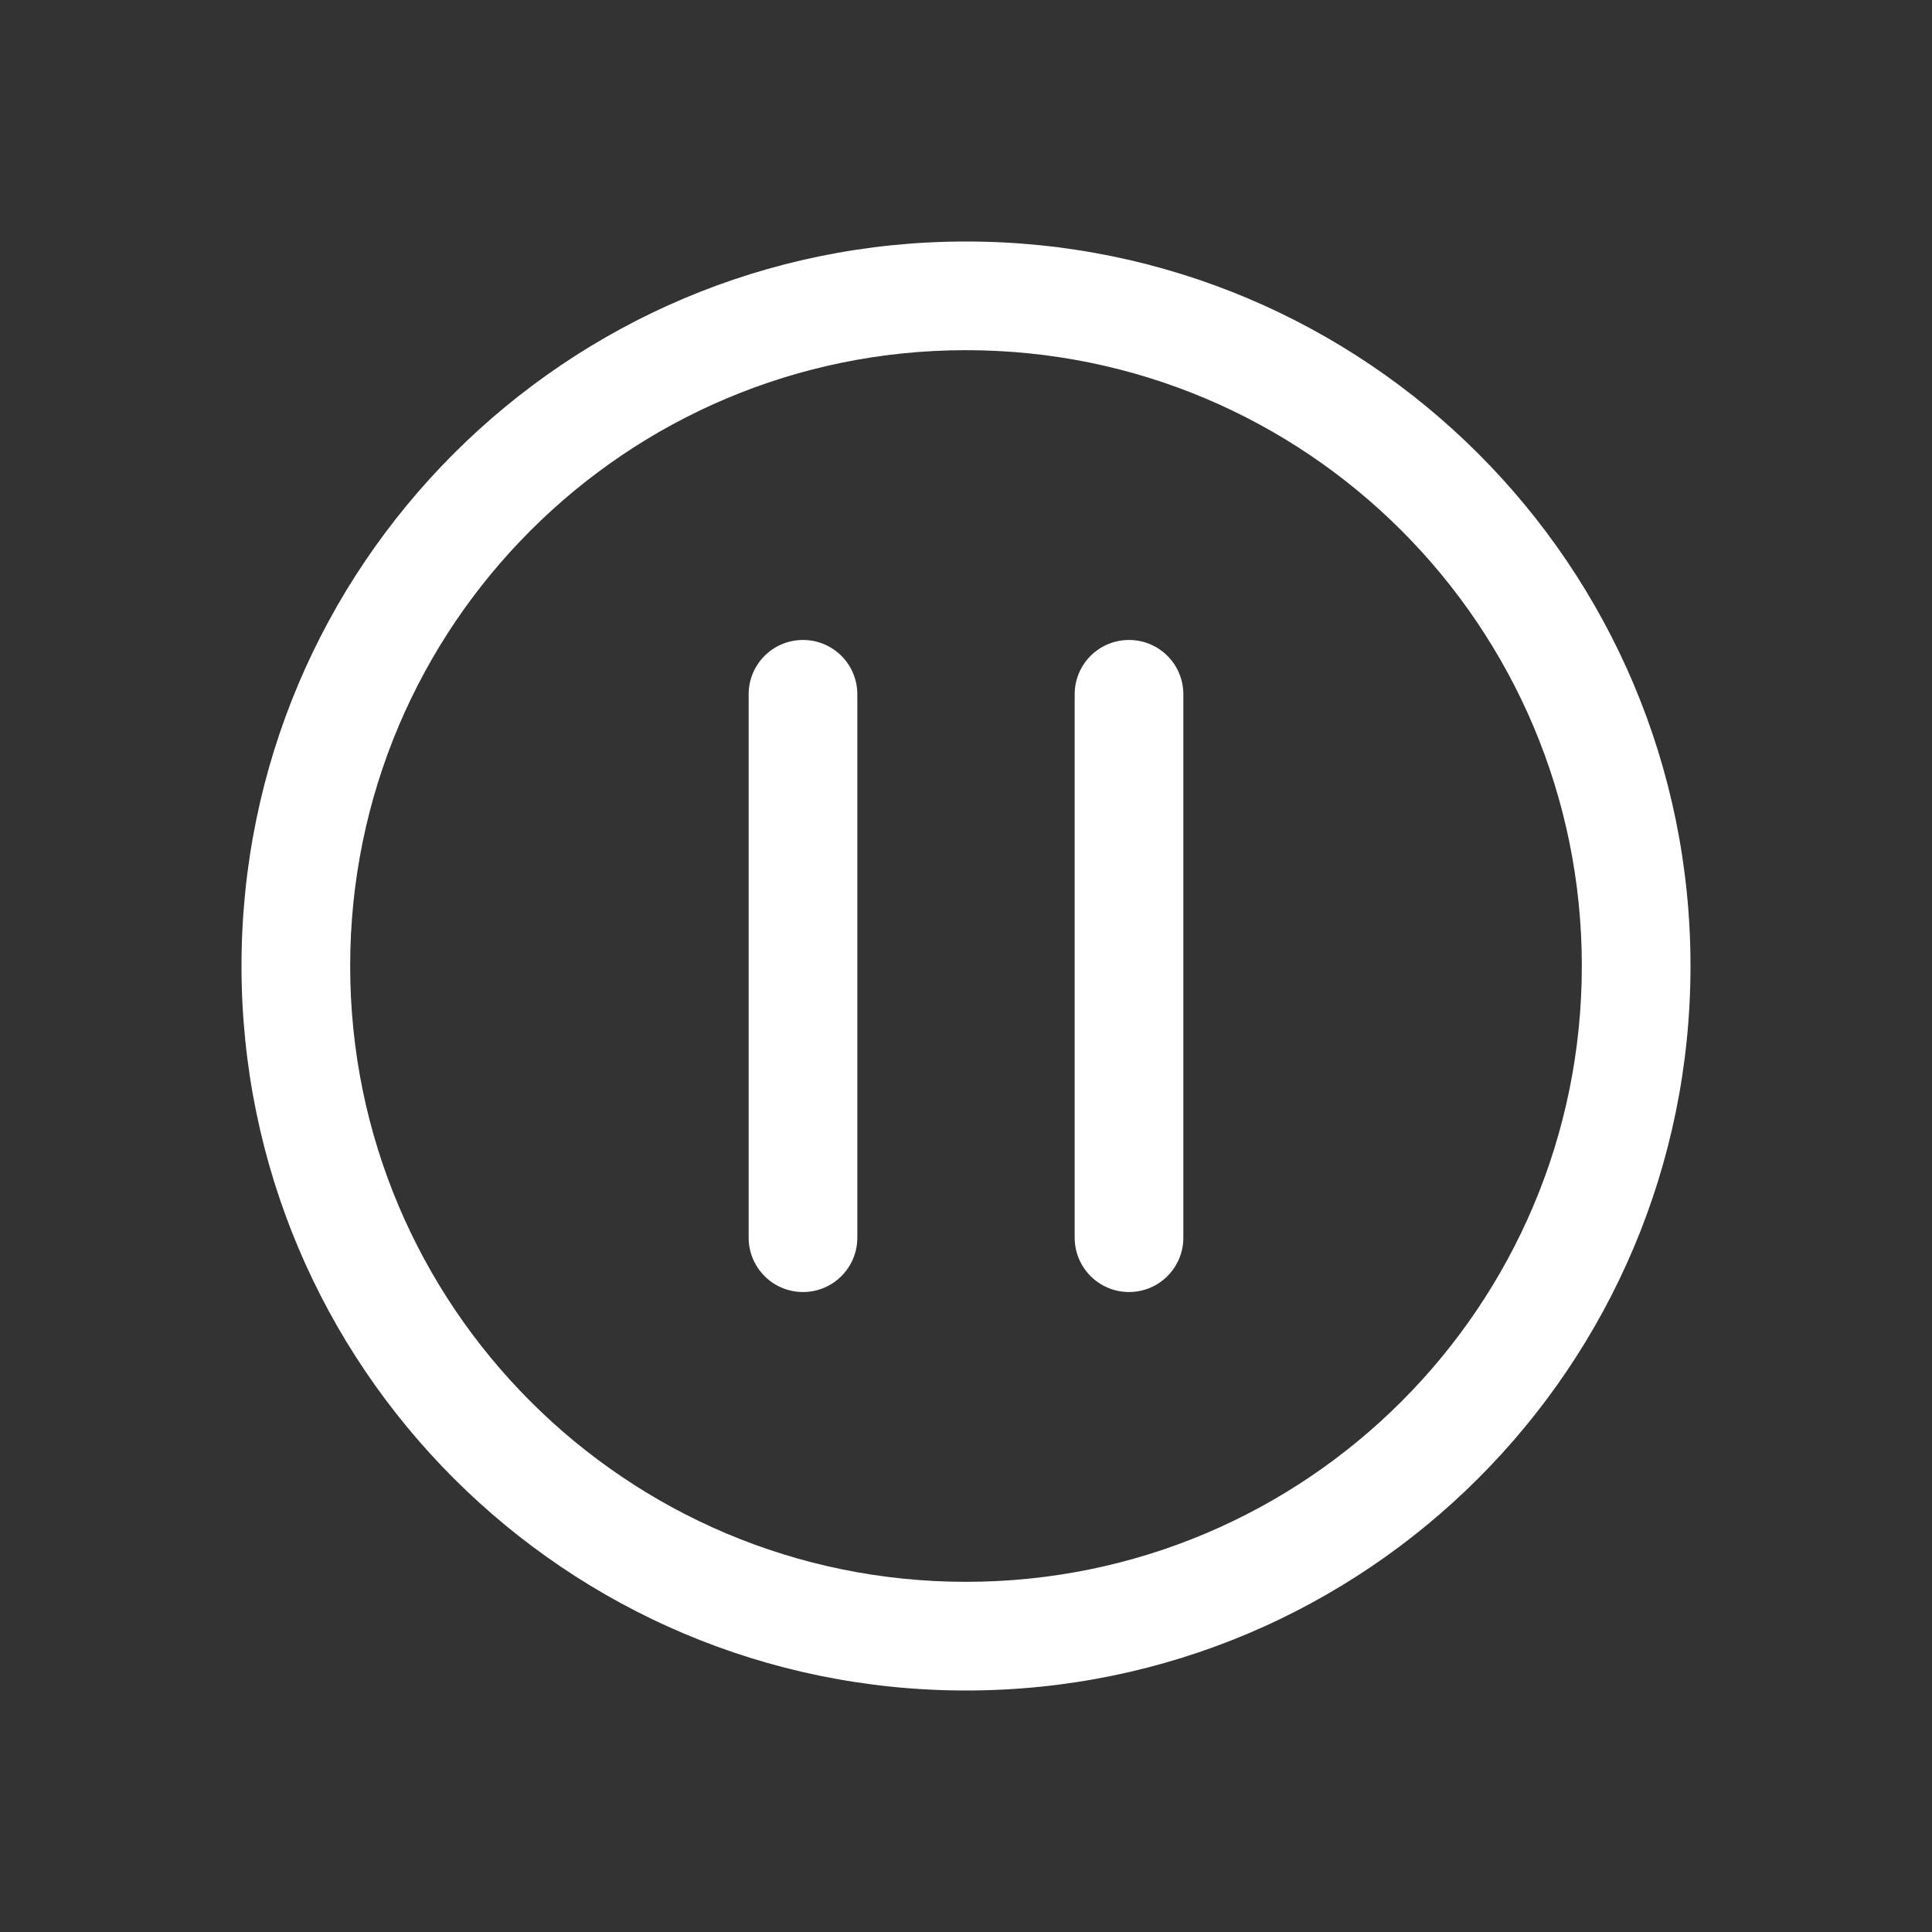 <svg width="16" height="16" viewBox="0 0 16 16" fill="none" xmlns="http://www.w3.org/2000/svg">
<rect x="0" y="0" width="16" height="16" fill="#333333" stroke="none"/>
<path d="M7.1 5.75C7.1 5.501 6.899 5.3 6.65 5.3C6.401 5.3 6.2 5.501 6.2 5.75V10.25C6.2 10.498 6.401 10.7 6.65 10.7C6.899 10.7 7.1 10.498 7.1 10.25V5.75ZM9.8 5.75C9.8 5.501 9.599 5.3 9.35 5.3C9.101 5.3 8.9 5.501 8.9 5.75V10.25C8.9 10.498 9.101 10.7 9.35 10.7C9.599 10.7 9.8 10.498 9.8 10.25V5.75ZM8 2C4.686 2 2 4.686 2 8C2 11.314 4.686 14 8 14C11.314 14 14 11.314 14 8C14 4.686 11.314 2 8 2ZM2.9 8C2.9 5.183 5.183 2.9 8 2.9C10.817 2.9 13.1 5.183 13.1 8C13.1 10.817 10.817 13.1 8 13.1C5.183 13.1 2.9 10.817 2.9 8Z" fill="white"/>
</svg>

